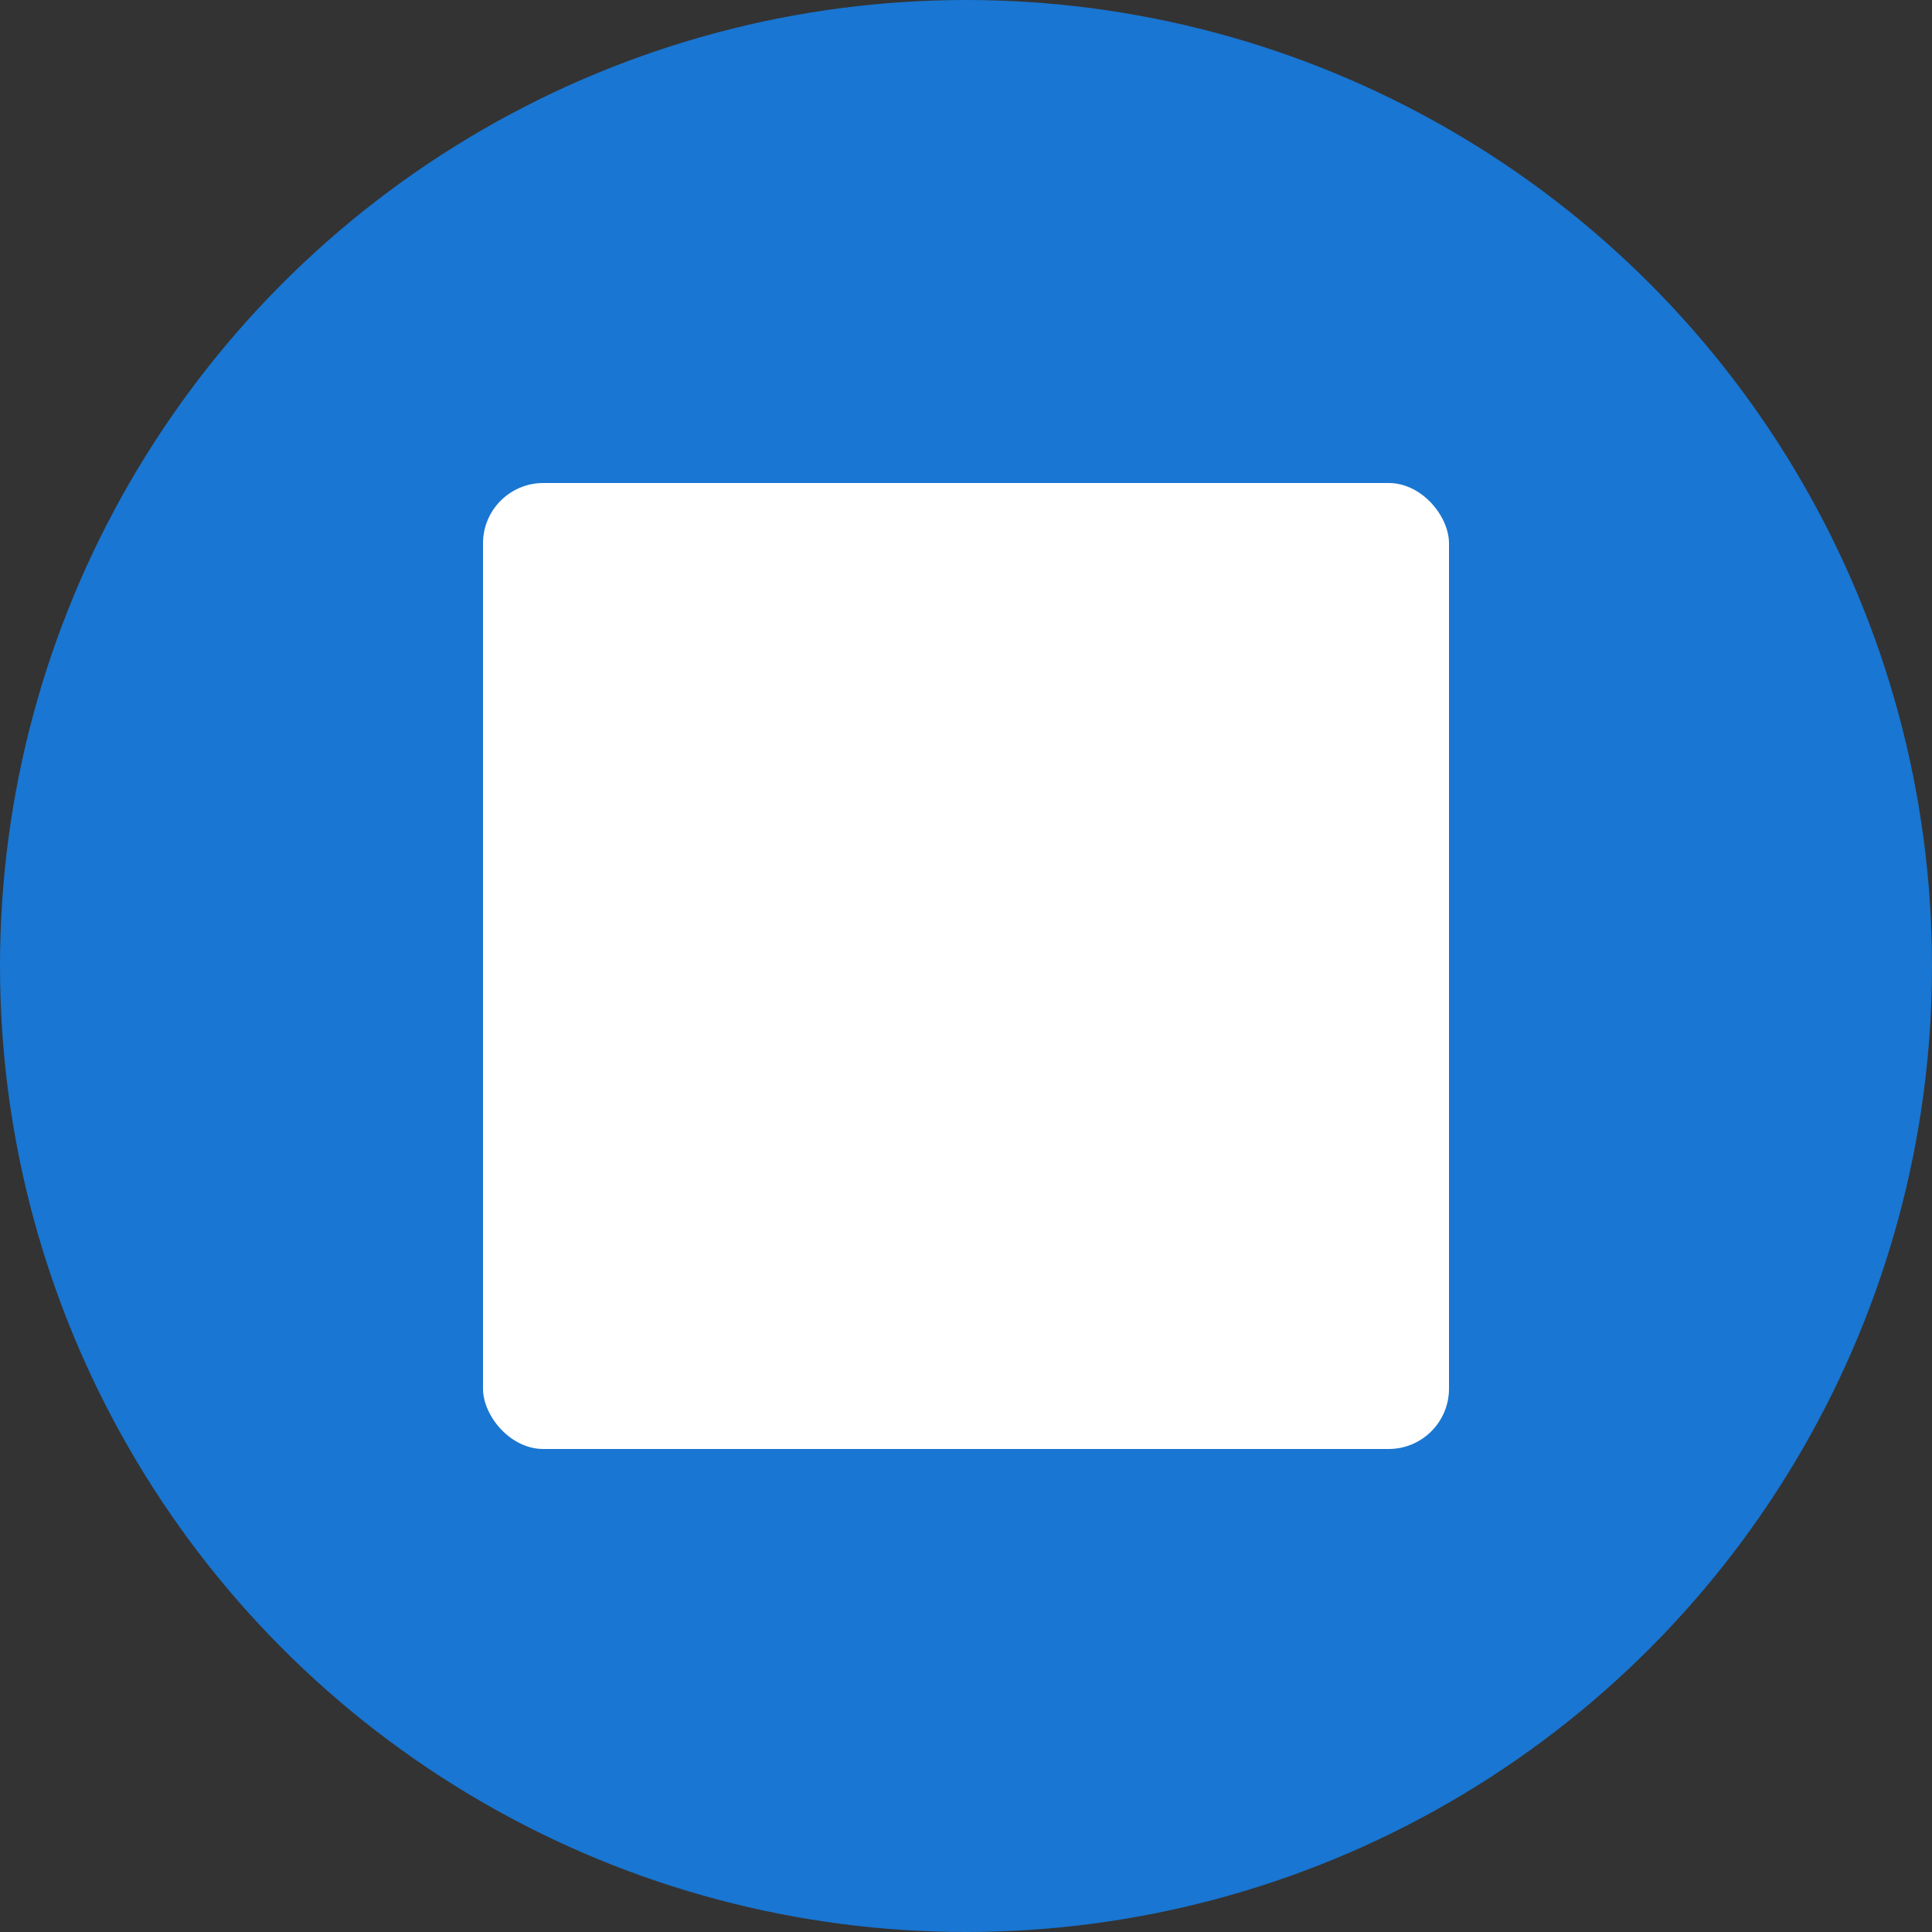 <?xml version="1.0" encoding="UTF-8"?>
<svg width="512px" height="512px" viewBox="0 0 512 512" version="1.1" xmlns="http://www.w3.org/2000/svg">
    <rect x="0" y="0" width="512" height="512" fill="#333333" stroke="none"/>
    <circle cx="256" cy="256" r="256" fill="#1976D2"/>
    <g fill="#FFFFFF">
        <rect x="128" y="128" width="256" height="256" rx="16"/>
        <rect x="160" y="176" width="192" height="32" rx="8"/>
        <rect x="160" y="240" width="192" height="32" rx="8"/>
        <rect x="160" y="304" width="192" height="32" rx="8"/>
    </g>
</svg>